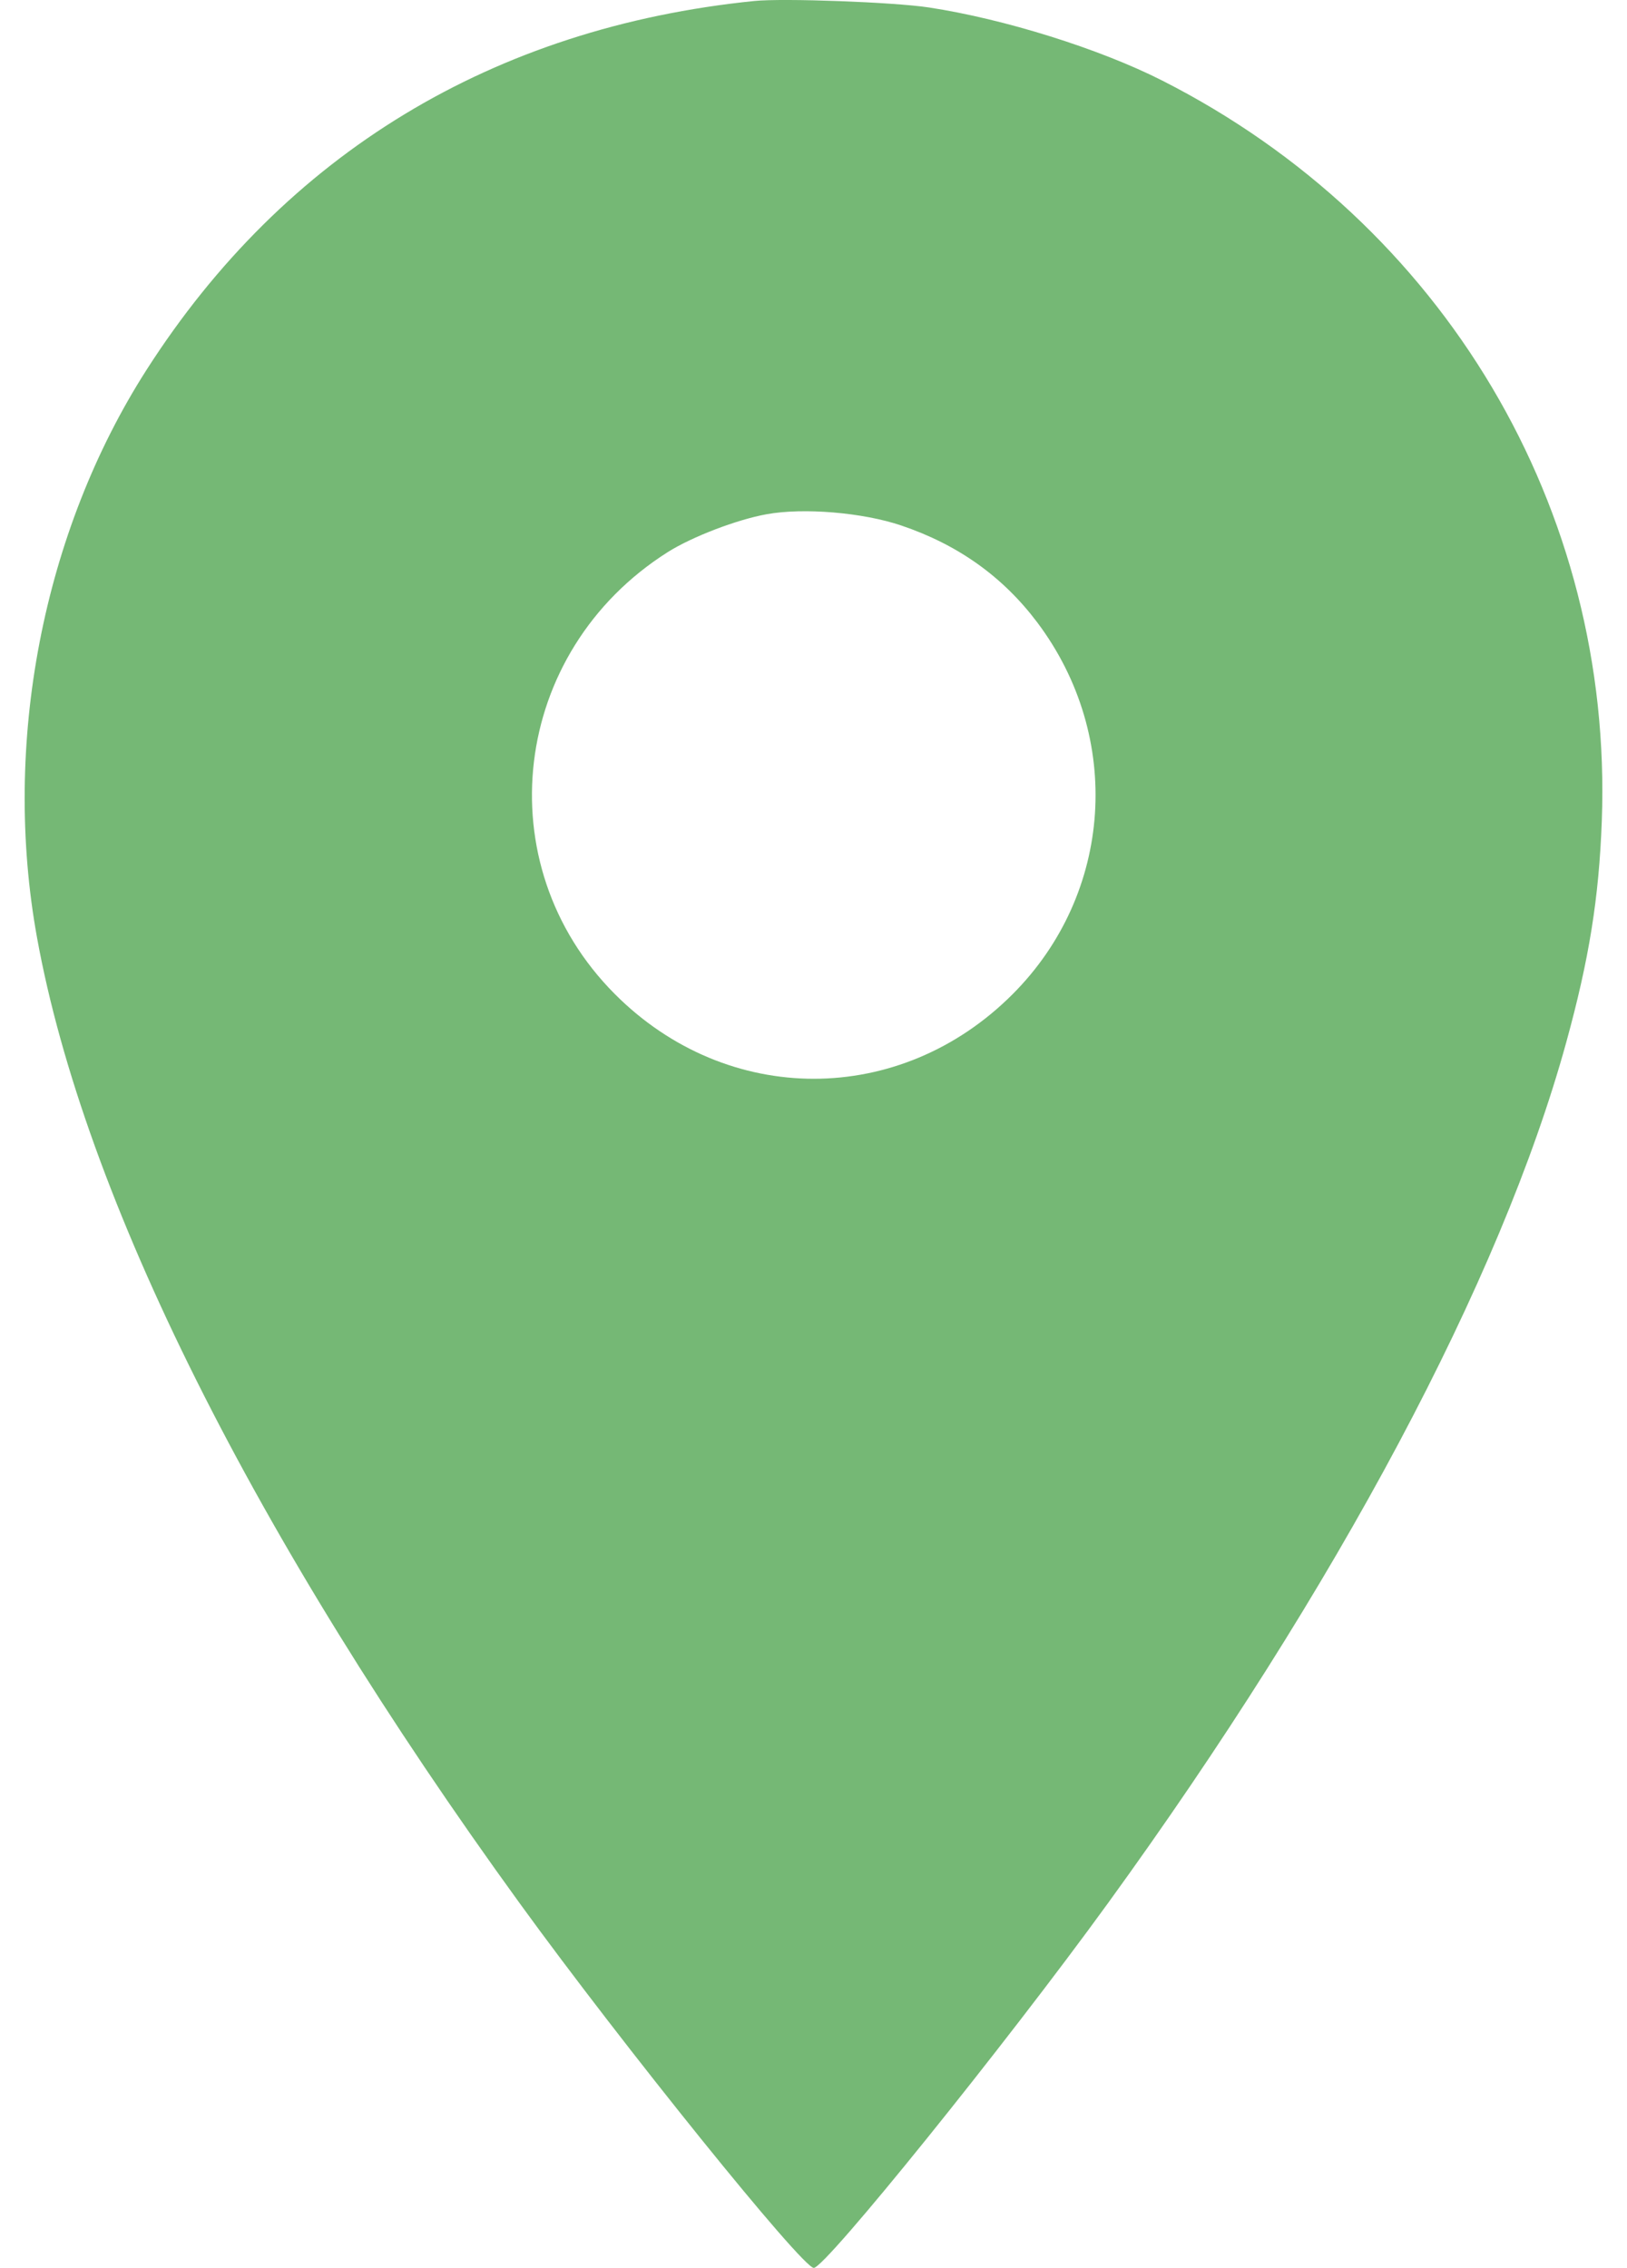 <svg width="33" height="46" viewBox="0 0 33 46" fill="none" xmlns="http://www.w3.org/2000/svg">
<path fill-rule="evenodd" clip-rule="evenodd" d="M15.298 0.02C10.002 0.558 5.775 3.123 2.974 7.499C0.865 10.793 0.037 15.091 0.752 19.024C1.708 24.282 5.154 31.175 10.542 38.606C12.635 41.492 16.271 46 16.506 46C16.741 46 20.377 41.492 22.47 38.606C27.129 32.18 30.437 25.969 31.765 21.152C32.232 19.458 32.431 18.217 32.489 16.649C32.721 10.318 29.286 4.534 23.573 1.634C22.302 0.989 20.366 0.383 18.838 0.151C18.126 0.043 15.888 -0.04 15.298 0.02ZM18.278 10.658C19.43 11.047 20.34 11.696 21.039 12.625C22.786 14.951 22.577 18.123 20.54 20.164C18.257 22.453 14.755 22.453 12.472 20.164C9.846 17.532 10.362 13.212 13.543 11.199C14.033 10.889 14.944 10.539 15.551 10.43C16.297 10.294 17.499 10.395 18.278 10.658Z" fill="#75B875"/>
</svg>
